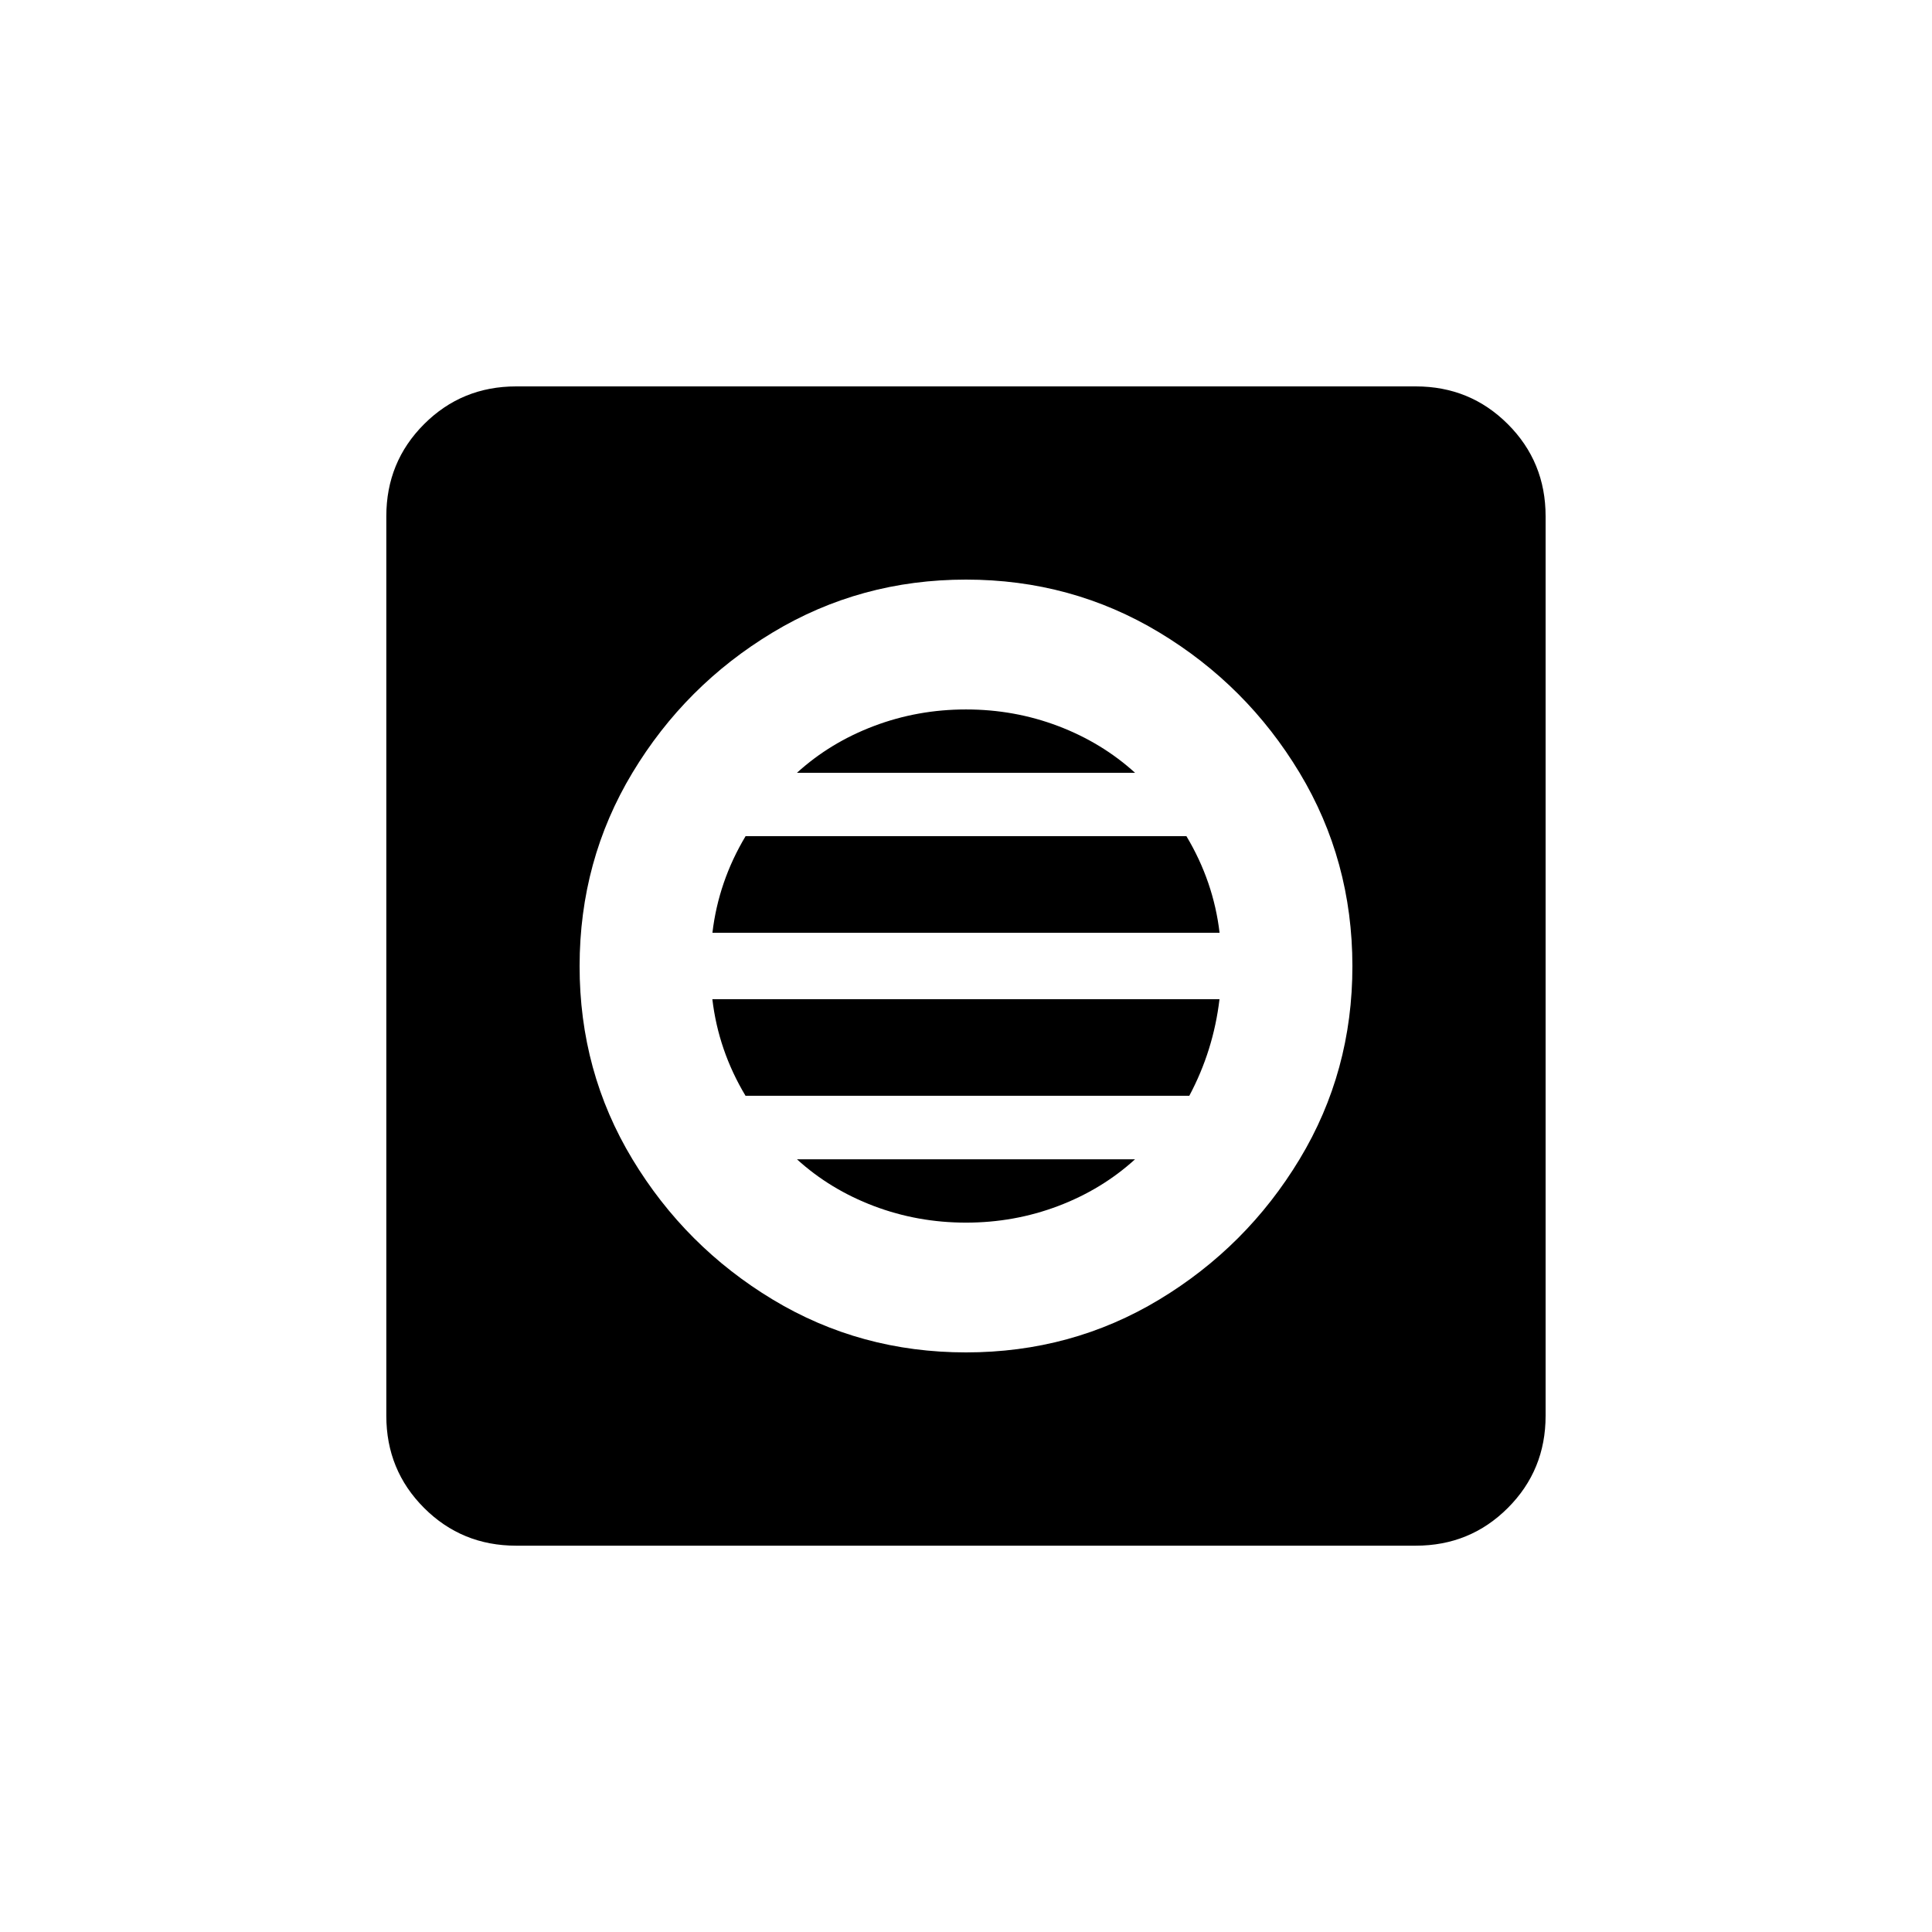 <!-- Generated by IcoMoon.io -->
<svg version="1.1" xmlns="http://www.w3.org/2000/svg" width="24" height="24" viewBox="0 0 24 24">
<title>hvac</title>
<path d="M12 15.188q0.6 0 1.144-0.206t0.956-0.581h-4.2q0.412 0.375 0.956 0.581t1.144 0.206zM9.262 13.612h5.512q0.3-0.563 0.375-1.2h-6.3q0.075 0.638 0.412 1.2zM12 8.813q-0.6 0-1.144 0.206t-0.956 0.581h4.2q-0.413-0.375-0.956-0.581t-1.144-0.206zM9.262 10.387q-0.337 0.563-0.412 1.2h6.3q-0.075-0.637-0.412-1.2h-5.475zM17.587 4.8h-11.175q-0.675 0-1.144 0.469t-0.469 1.144v11.175q0 0.675 0.469 1.144t1.144 0.469h11.175q0.675 0 1.144-0.469t0.469-1.144v-11.175q0-0.675-0.469-1.144t-1.144-0.469zM12 16.8q-1.313 0-2.4-0.656t-1.744-1.744-0.656-2.4 0.656-2.4 1.744-1.744 2.4-0.656 2.4 0.656 1.744 1.744 0.656 2.4-0.656 2.4-1.744 1.744-2.4 0.656z"></path>
</svg>
